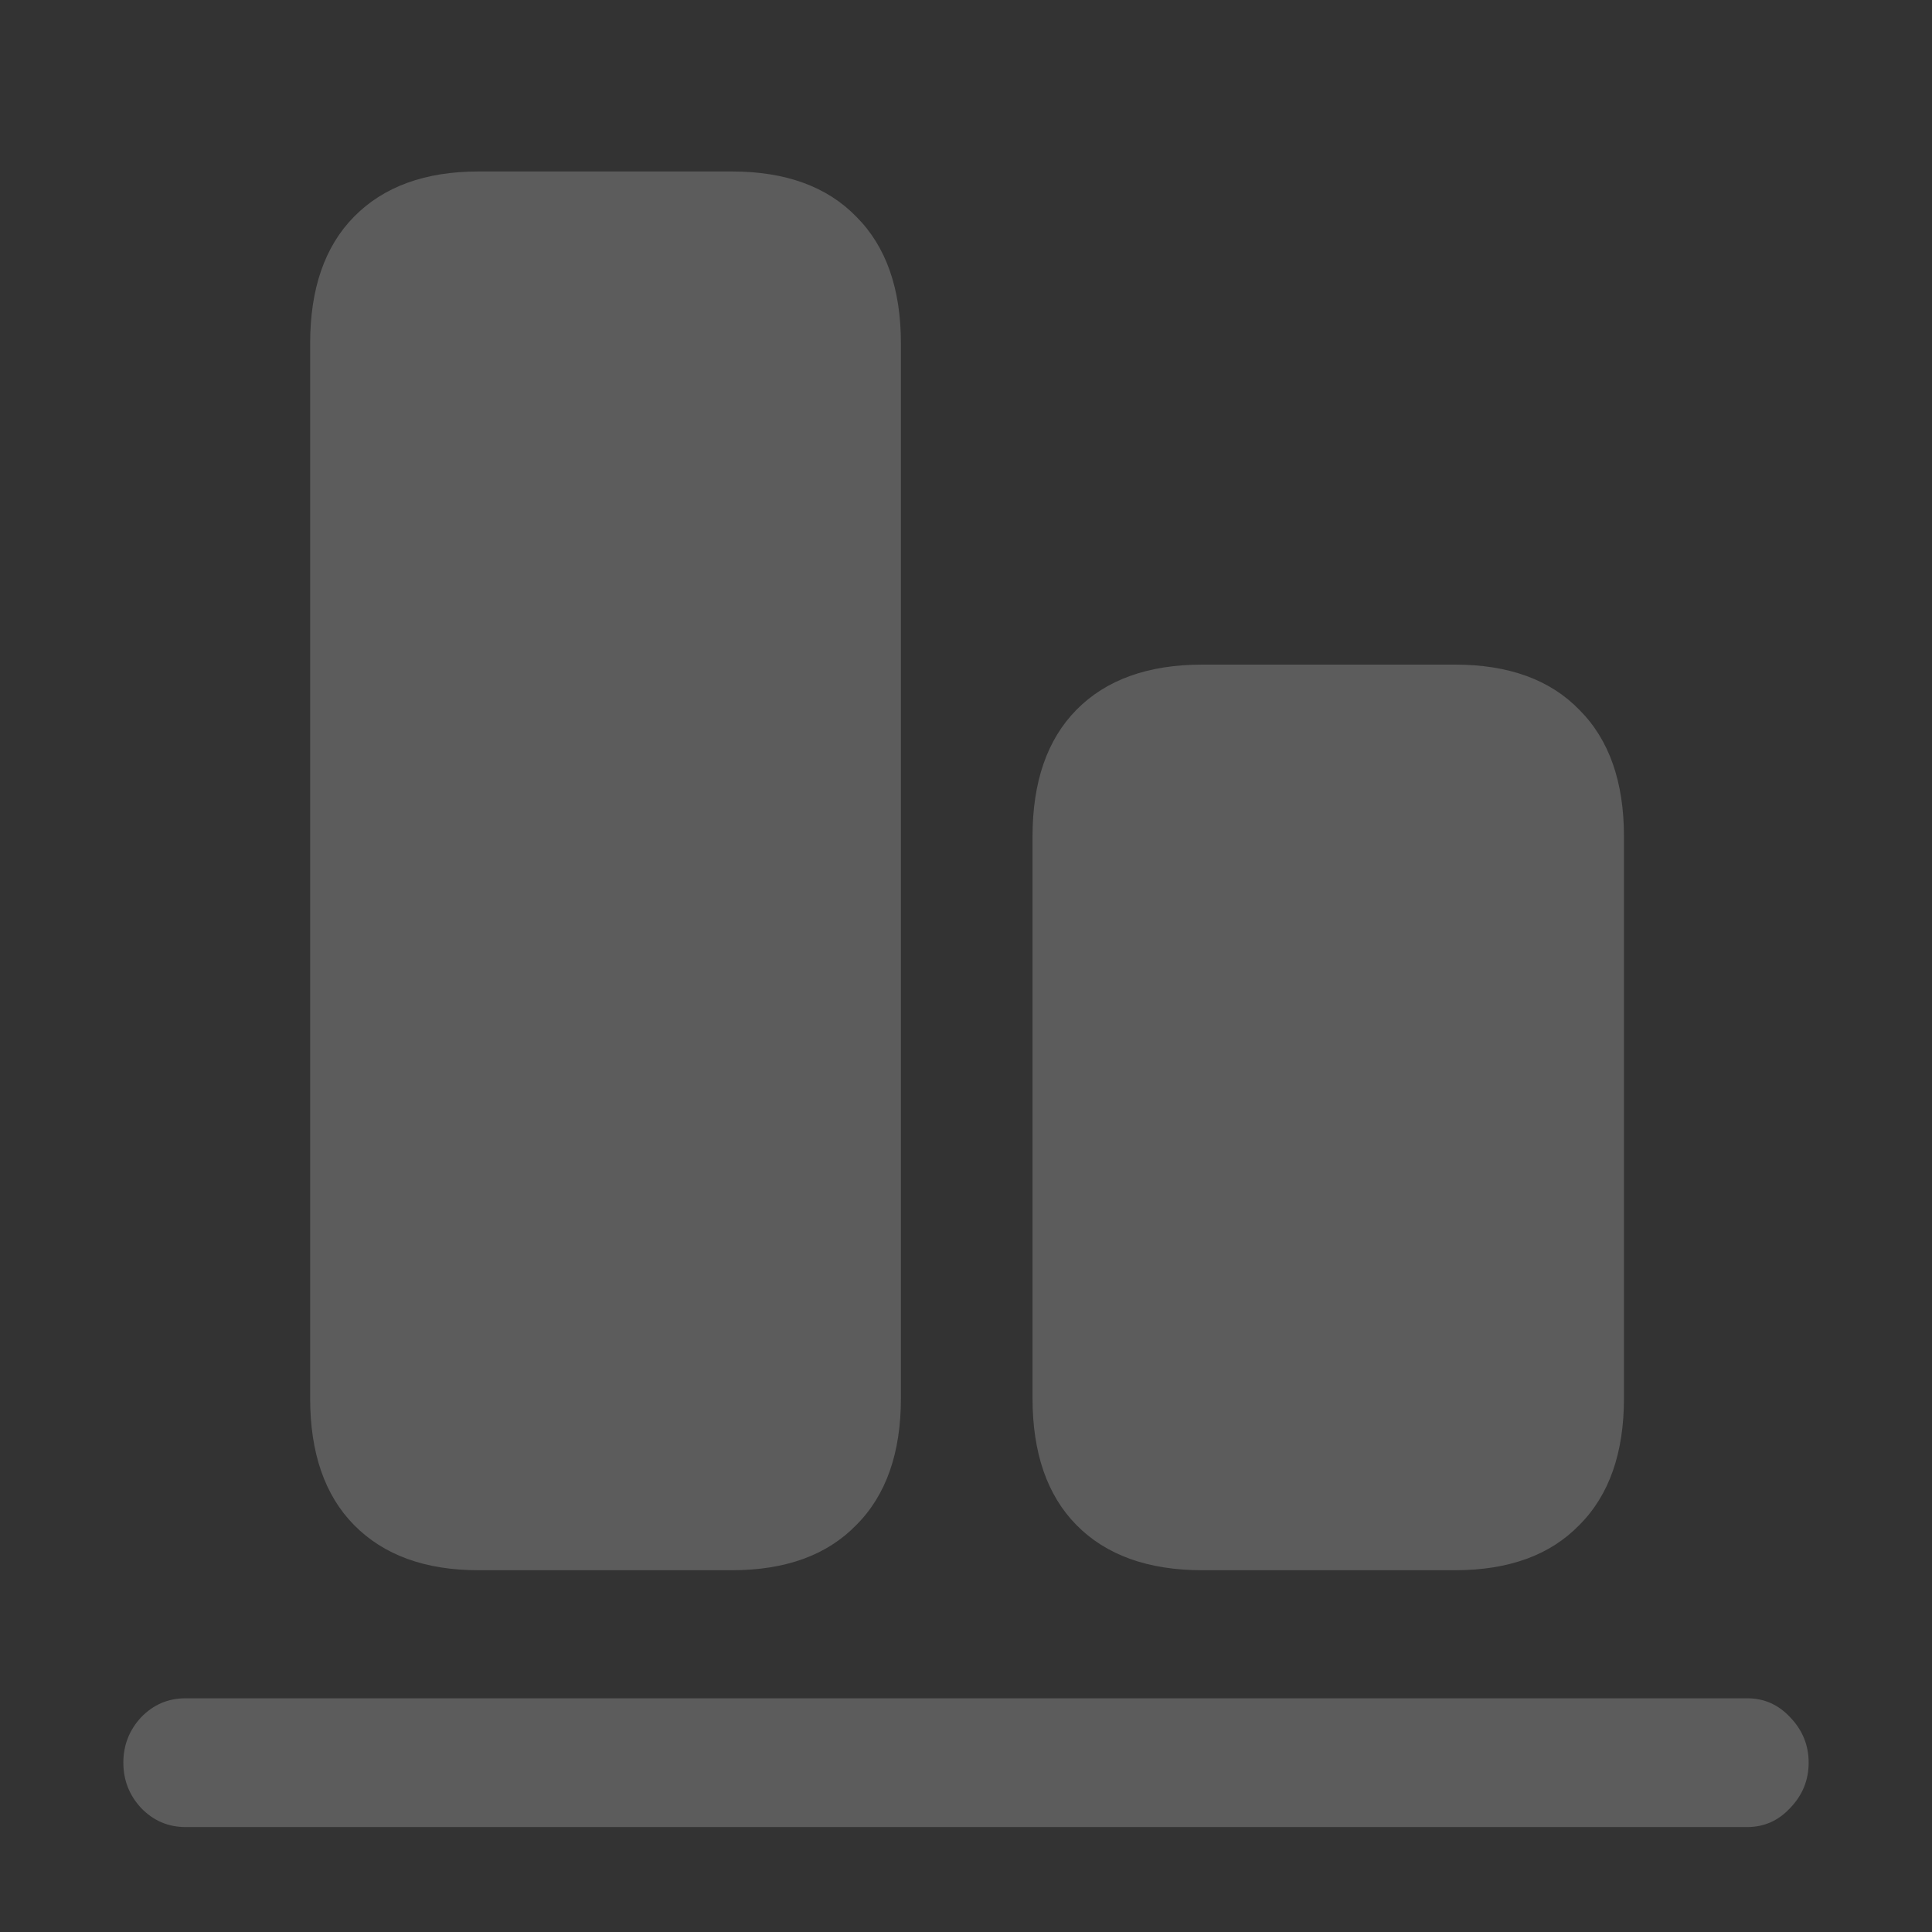 <svg width="32" height="32" viewBox="0 0 32 32" fill="none" xmlns="http://www.w3.org/2000/svg">
<rect x="0" y="0" width="32" height="32" fill="#333333" stroke="none"/>
<path d="M7.926 26.008C7.043 26.008 6.355 25.758 5.863 25.258C5.379 24.766 5.137 24.066 5.137 23.16V5.688C5.137 4.781 5.379 4.082 5.863 3.59C6.355 3.09 7.043 2.84 7.926 2.84H12.121C13.012 2.84 13.699 3.09 14.184 3.59C14.676 4.082 14.922 4.781 14.922 5.688V23.16C14.922 24.066 14.676 24.766 14.184 25.258C13.699 25.758 13.012 26.008 12.121 26.008H7.926ZM19.914 26.008C19.016 26.008 18.32 25.758 17.828 25.258C17.344 24.766 17.102 24.066 17.102 23.16V13.855C17.102 12.949 17.344 12.25 17.828 11.758C18.32 11.258 19.016 11.008 19.914 11.008H24.098C24.988 11.008 25.676 11.258 26.16 11.758C26.652 12.25 26.898 12.949 26.898 13.855V23.16C26.898 24.066 26.652 24.766 26.16 25.258C25.676 25.758 24.988 26.008 24.098 26.008H19.914ZM3.074 30.262C2.785 30.262 2.539 30.156 2.336 29.945C2.141 29.734 2.043 29.484 2.043 29.195C2.043 28.906 2.141 28.656 2.336 28.445C2.539 28.234 2.785 28.129 3.074 28.129H28.938C29.219 28.129 29.457 28.234 29.652 28.445C29.855 28.656 29.957 28.906 29.957 29.195C29.957 29.484 29.855 29.734 29.652 29.945C29.457 30.156 29.219 30.262 28.938 30.262H3.074Z" fill="white" fill-opacity="0.2"/>
</svg>
